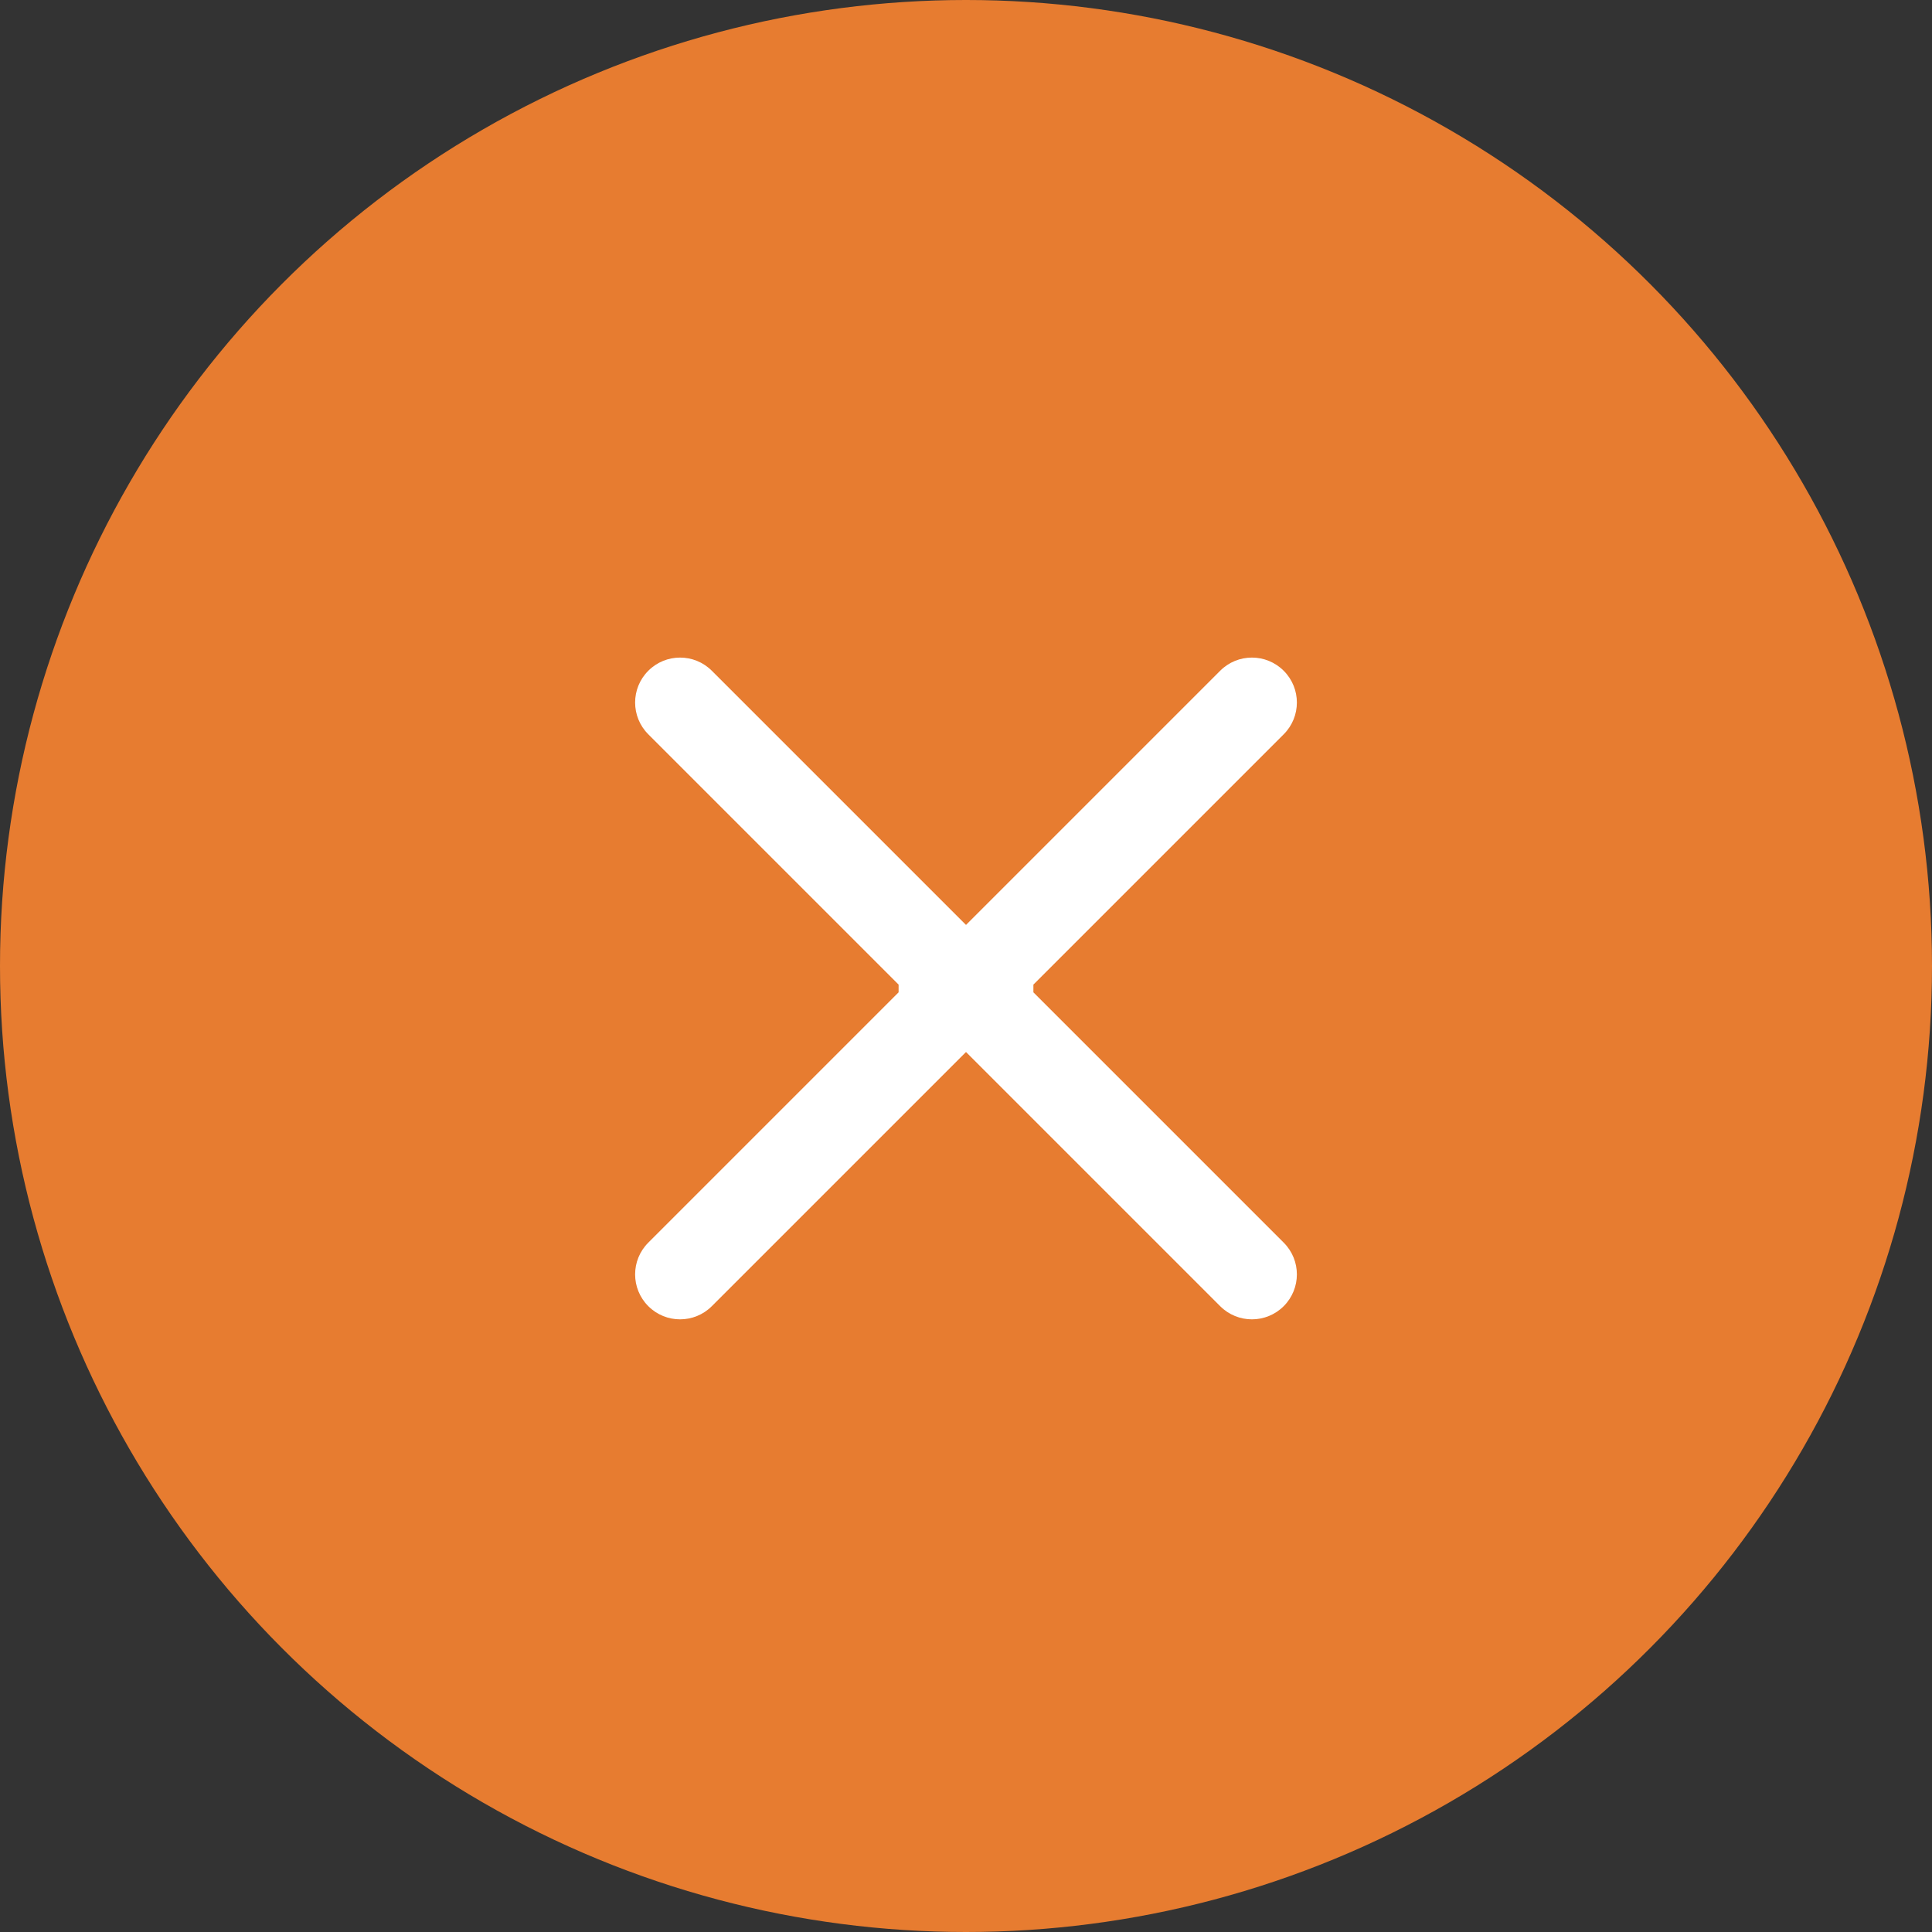 <svg width="43" height="43" viewBox="0 0 43 43" fill="none" xmlns="http://www.w3.org/2000/svg">
<rect x="0" y="0" width="43" height="43" fill="#333333" stroke="none"/>
<circle cx="21.5" cy="21.5" r="21.5" fill="#E77C30"/>
<path d="M22.207 22.707C22.598 22.317 22.598 21.683 22.207 21.293L15.843 14.929C15.453 14.538 14.819 14.538 14.429 14.929C14.038 15.319 14.038 15.953 14.429 16.343L20.086 22L14.429 27.657C14.038 28.047 14.038 28.68 14.429 29.071C14.819 29.462 15.453 29.462 15.843 29.071L22.207 22.707ZM20 23H21.5V21H20V23Z" fill="white"/>
<path d="M20.793 21.293C20.402 21.683 20.402 22.317 20.793 22.707L27.157 29.071C27.547 29.462 28.18 29.462 28.571 29.071C28.962 28.68 28.962 28.047 28.571 27.657L22.914 22L28.571 16.343C28.962 15.953 28.962 15.319 28.571 14.929C28.18 14.538 27.547 14.538 27.157 14.929L20.793 21.293ZM23 21H21.5V23H23V21Z" fill="white"/>
</svg>
